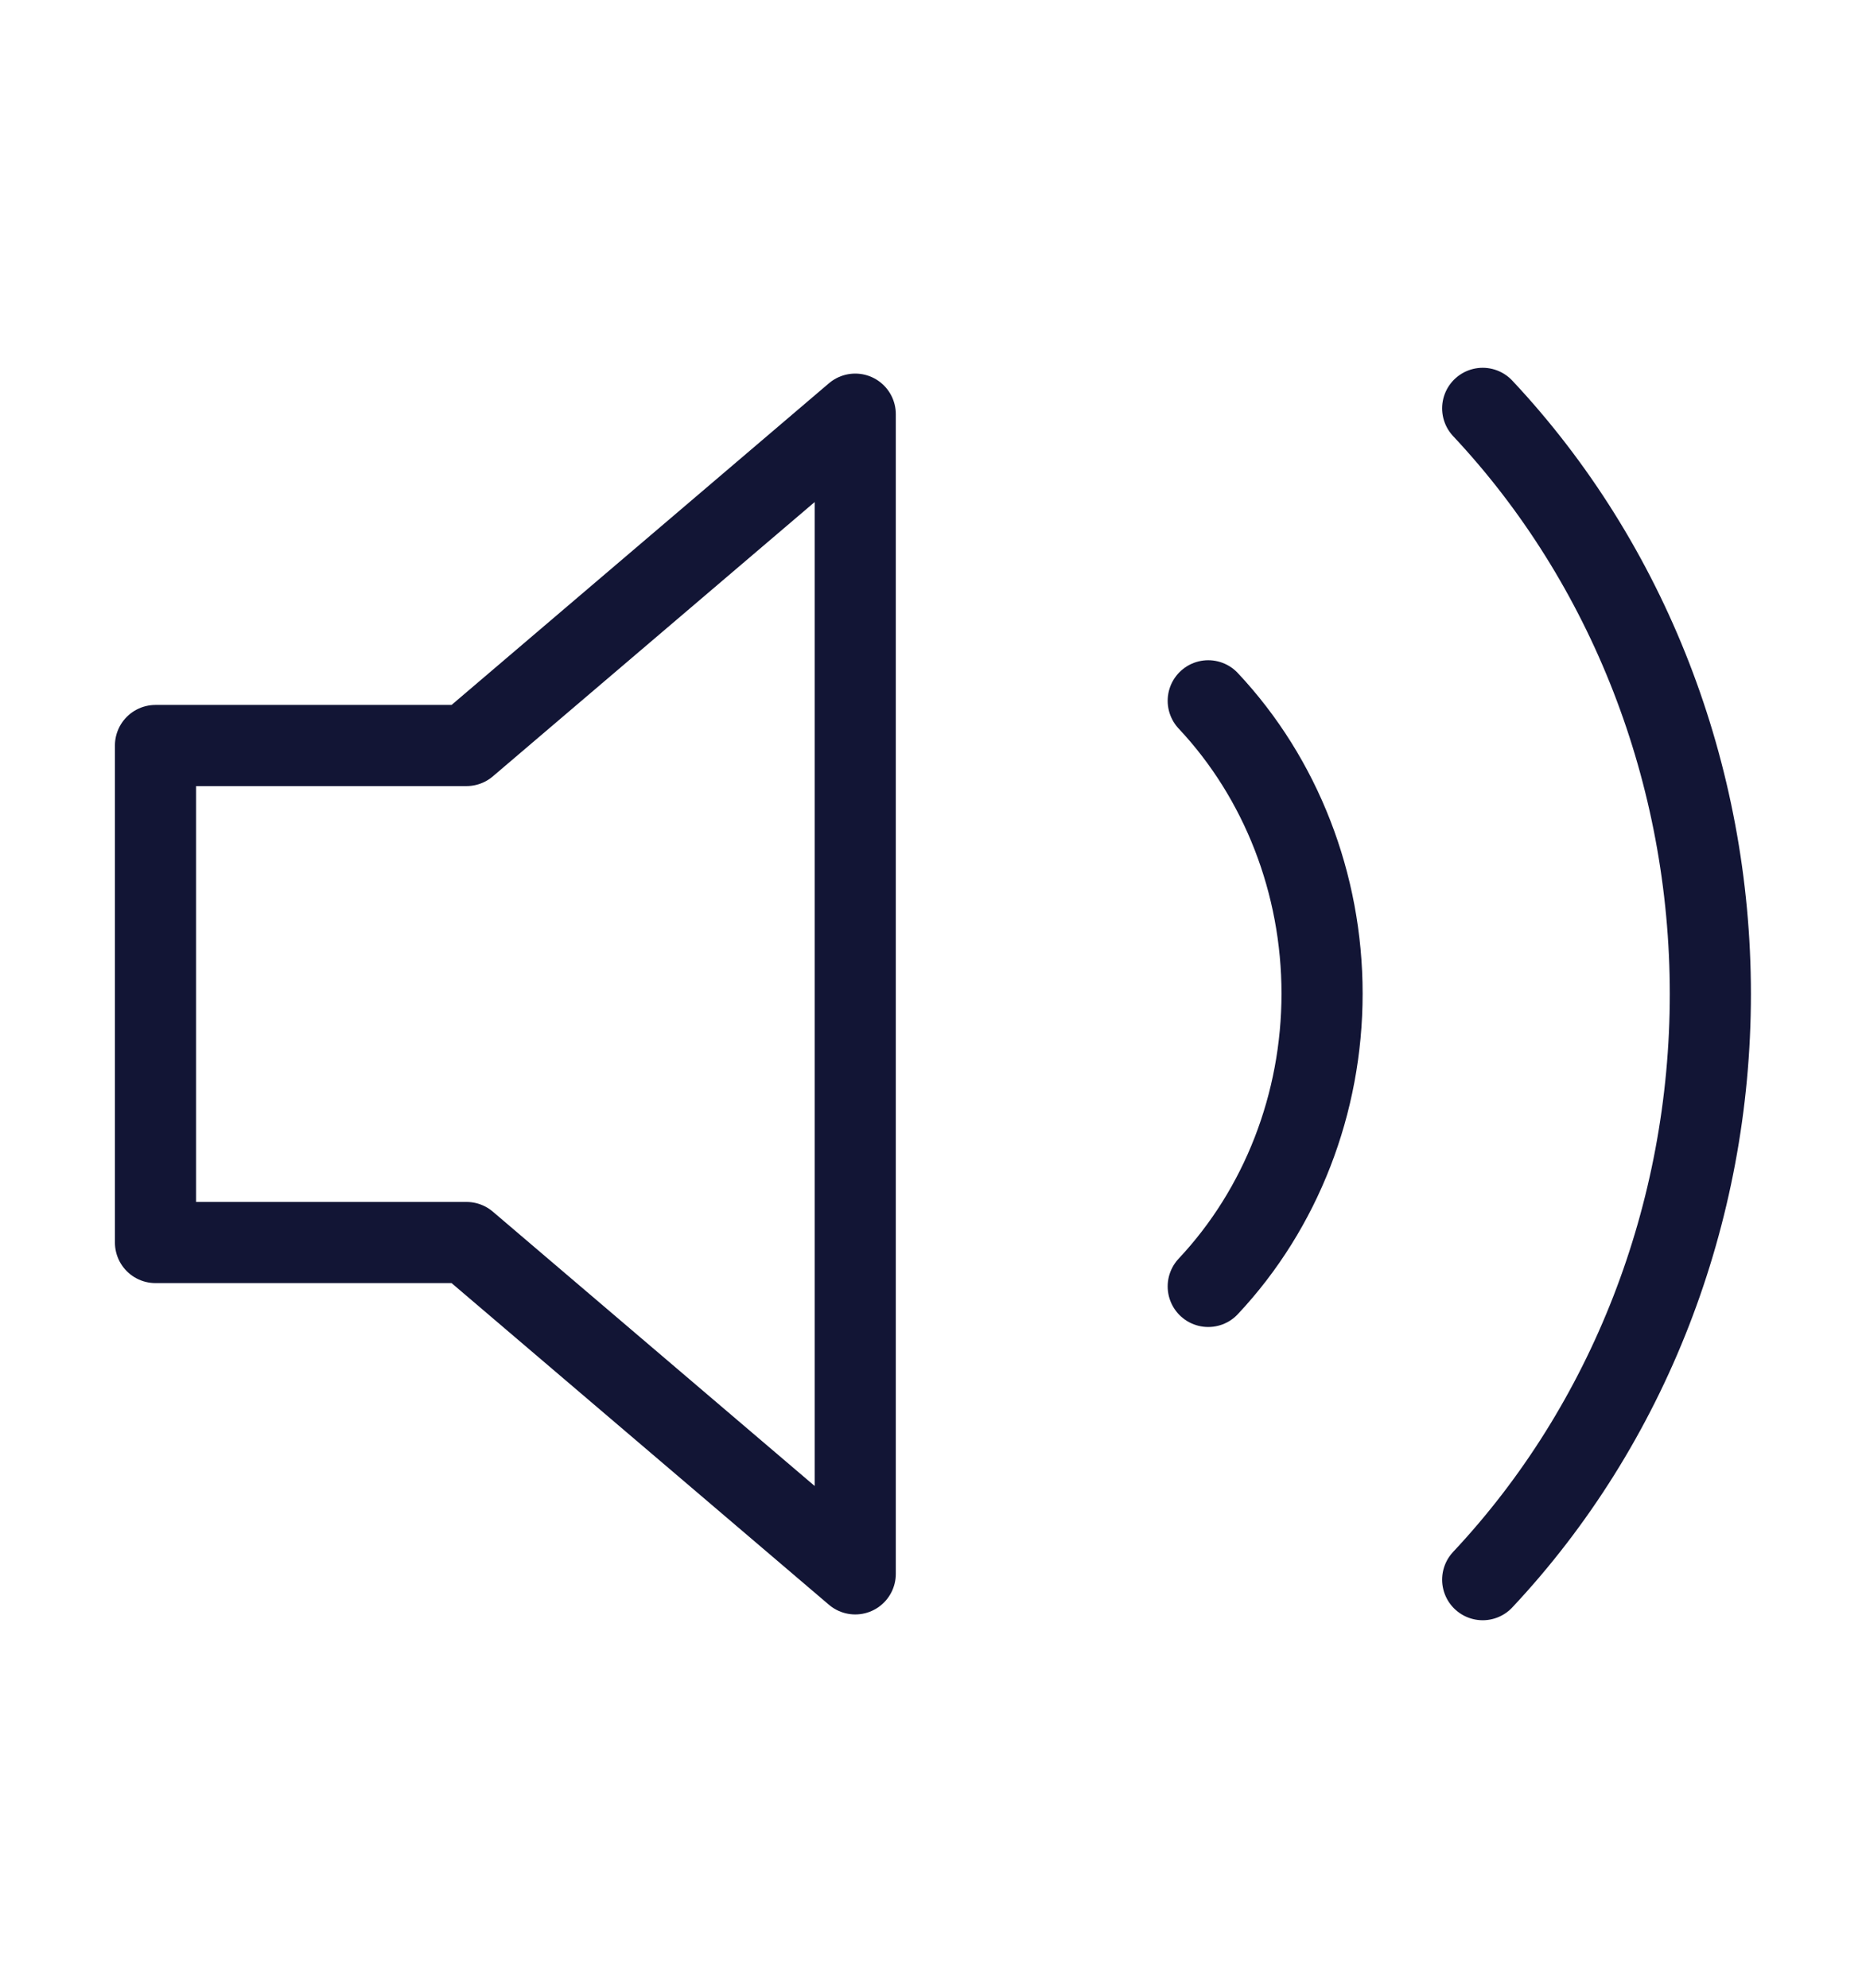 <svg width="46" height="49" viewBox="0 0 46 49" fill="none" xmlns="http://www.w3.org/2000/svg">
<path d="M21.083 10.208L11.5 18.375H3.833V30.625H11.5L21.083 38.792V10.208Z" stroke="#121535" stroke-width="2" stroke-linecap="round" stroke-linejoin="round"/>
<path d="M36.551 10.065C40.144 13.894 42.163 19.086 42.163 24.5C42.163 29.914 40.144 35.106 36.551 38.935M29.785 17.273C31.582 19.187 32.591 21.783 32.591 24.49C32.591 27.197 31.582 29.793 29.785 31.707" stroke="#121535" stroke-width="2" stroke-linecap="round" stroke-linejoin="round"/>
</svg>
